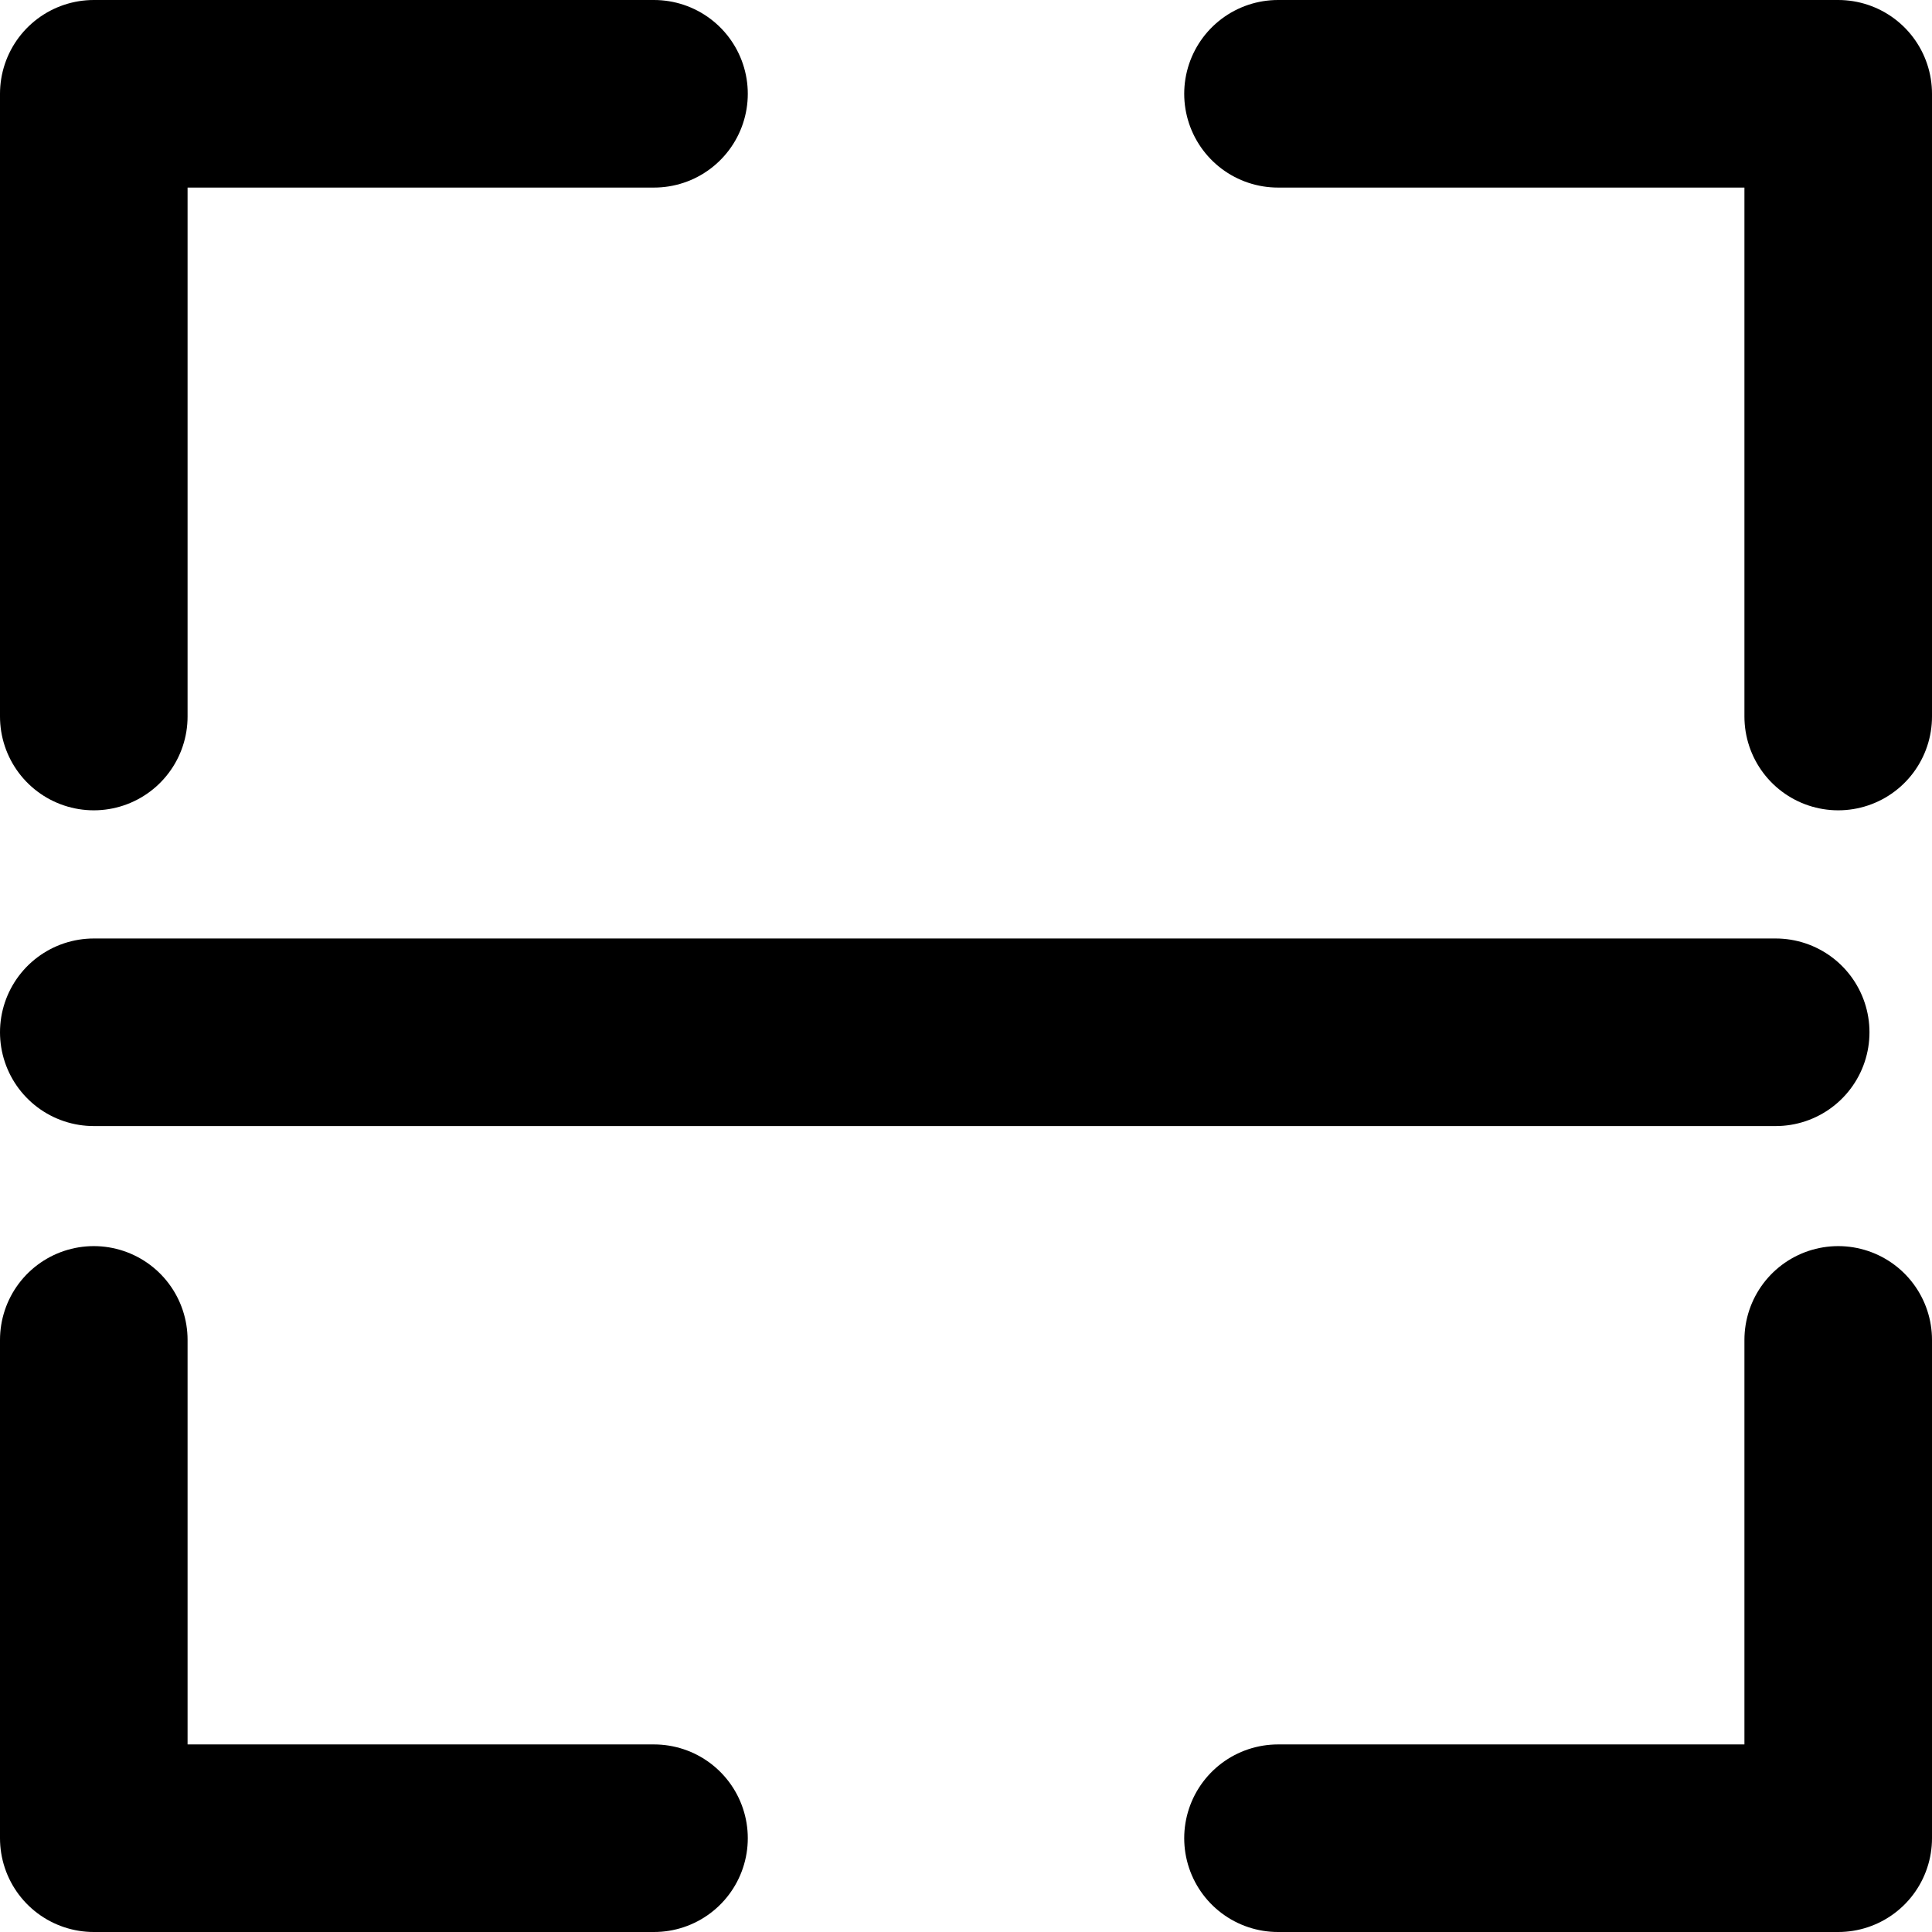 <?xml version="1.0" encoding="utf-8"?>
<!-- Generator: Adobe Illustrator 24.1.3, SVG Export Plug-In . SVG Version: 6.00 Build 0)  -->
<svg version="1.1" id="圖層_1" xmlns="http://www.w3.org/2000/svg" xmlns:xlink="http://www.w3.org/1999/xlink" x="0px" y="0px"
	 viewBox="0 0 30.9 30.9" style="enable-background:new 0 0 30.9 30.9;" xml:space="preserve">
<style type="text/css">
	.st0{fill:none;stroke:#000000;stroke-width:3;stroke-linecap:round;stroke-linejoin:round;stroke-miterlimit:10;}
	.st1{fill:none;stroke:#000000;stroke-width:3;stroke-linecap:round;stroke-miterlimit:10;}
	.st2{fill:none;}
</style>
<g>
	<polyline class="st0" points="29.4,11.46 29.4,1.5 20.44,1.5 	"/>
	<polyline class="st0" points="20.44,29.4 29.4,29.4 29.4,21.43 	"/>
	<polyline class="st0" points="1.5,21.43 1.5,29.4 10.46,29.4 	"/>
	<polyline class="st0" points="10.46,1.5 1.5,1.5 1.5,11.46 	"/>
	<line class="st1" x1="1.5" y1="16.51" x2="28.4" y2="16.51"/>
	<polygon class="st2" points="13.25,16.51 11.69,16.51 12.39,17.58 	"/>
</g>
</svg>
